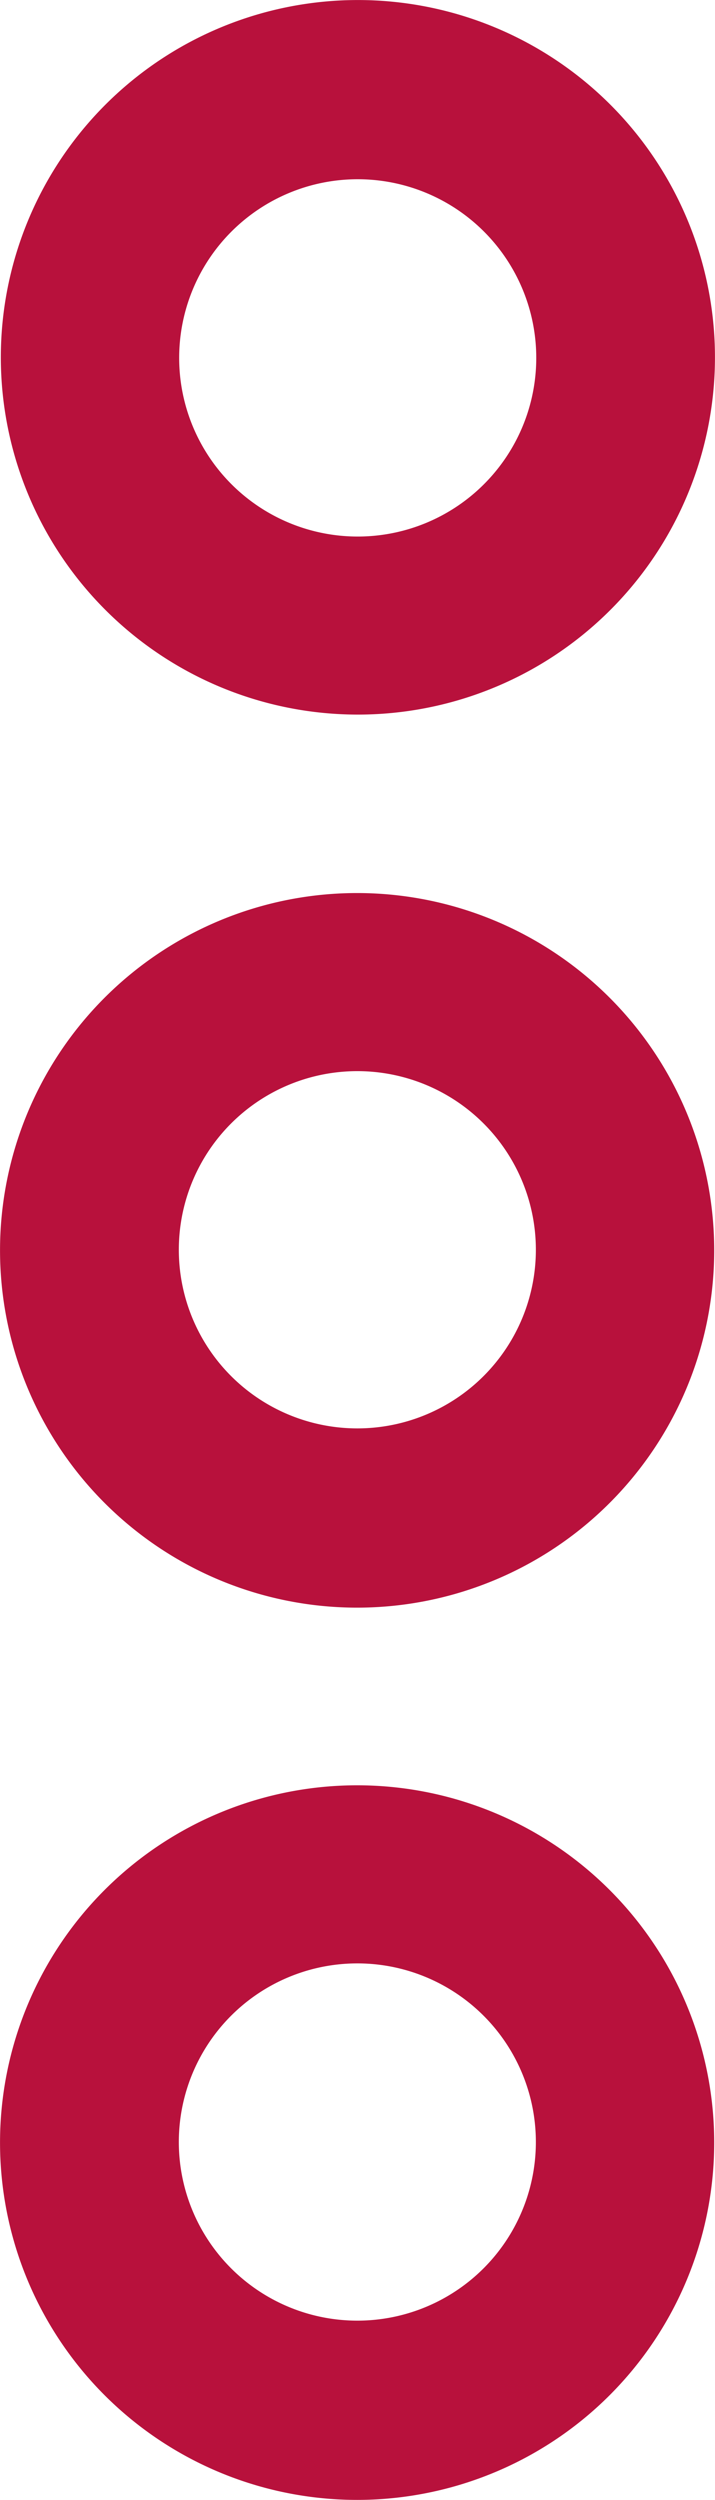<svg xmlns="http://www.w3.org/2000/svg" width="57.13" height="199.63" viewBox="0 0 57.13 199.63">
  <g id="_3-vertical-dots" data-name="3-vertical-dots" transform="translate(0.067 0.063)">
    <path id="Path_3" data-name="Path 3" d="M28.5,71.25a28.532,28.532,0,1,0,20.143,8.357A28.532,28.532,0,0,0,28.5,71.25Zm0,42.75a14.264,14.264,0,1,1,10.072-4.178A14.264,14.264,0,0,1,28.5,114Z" fill="#B8113C"/>
    <path id="Path_4" data-name="Path 4" d="M28.5,57A28.53,28.53,0,1,0,8.356,48.644,28.53,28.53,0,0,0,28.5,57Zm0-42.75a14.266,14.266,0,1,1-10.072,4.178A14.266,14.266,0,0,1,28.5,14.25Z" fill="#B8113C"/>
    <path id="Path_5" data-name="Path 5" d="M28.5,142.5a28.532,28.532,0,1,0,20.143,8.357A28.532,28.532,0,0,0,28.5,142.5Zm0,42.75a14.264,14.264,0,1,1,10.072-4.178A14.264,14.264,0,0,1,28.5,185.25Z" fill="#B8113C"/>
  </g>
</svg>
